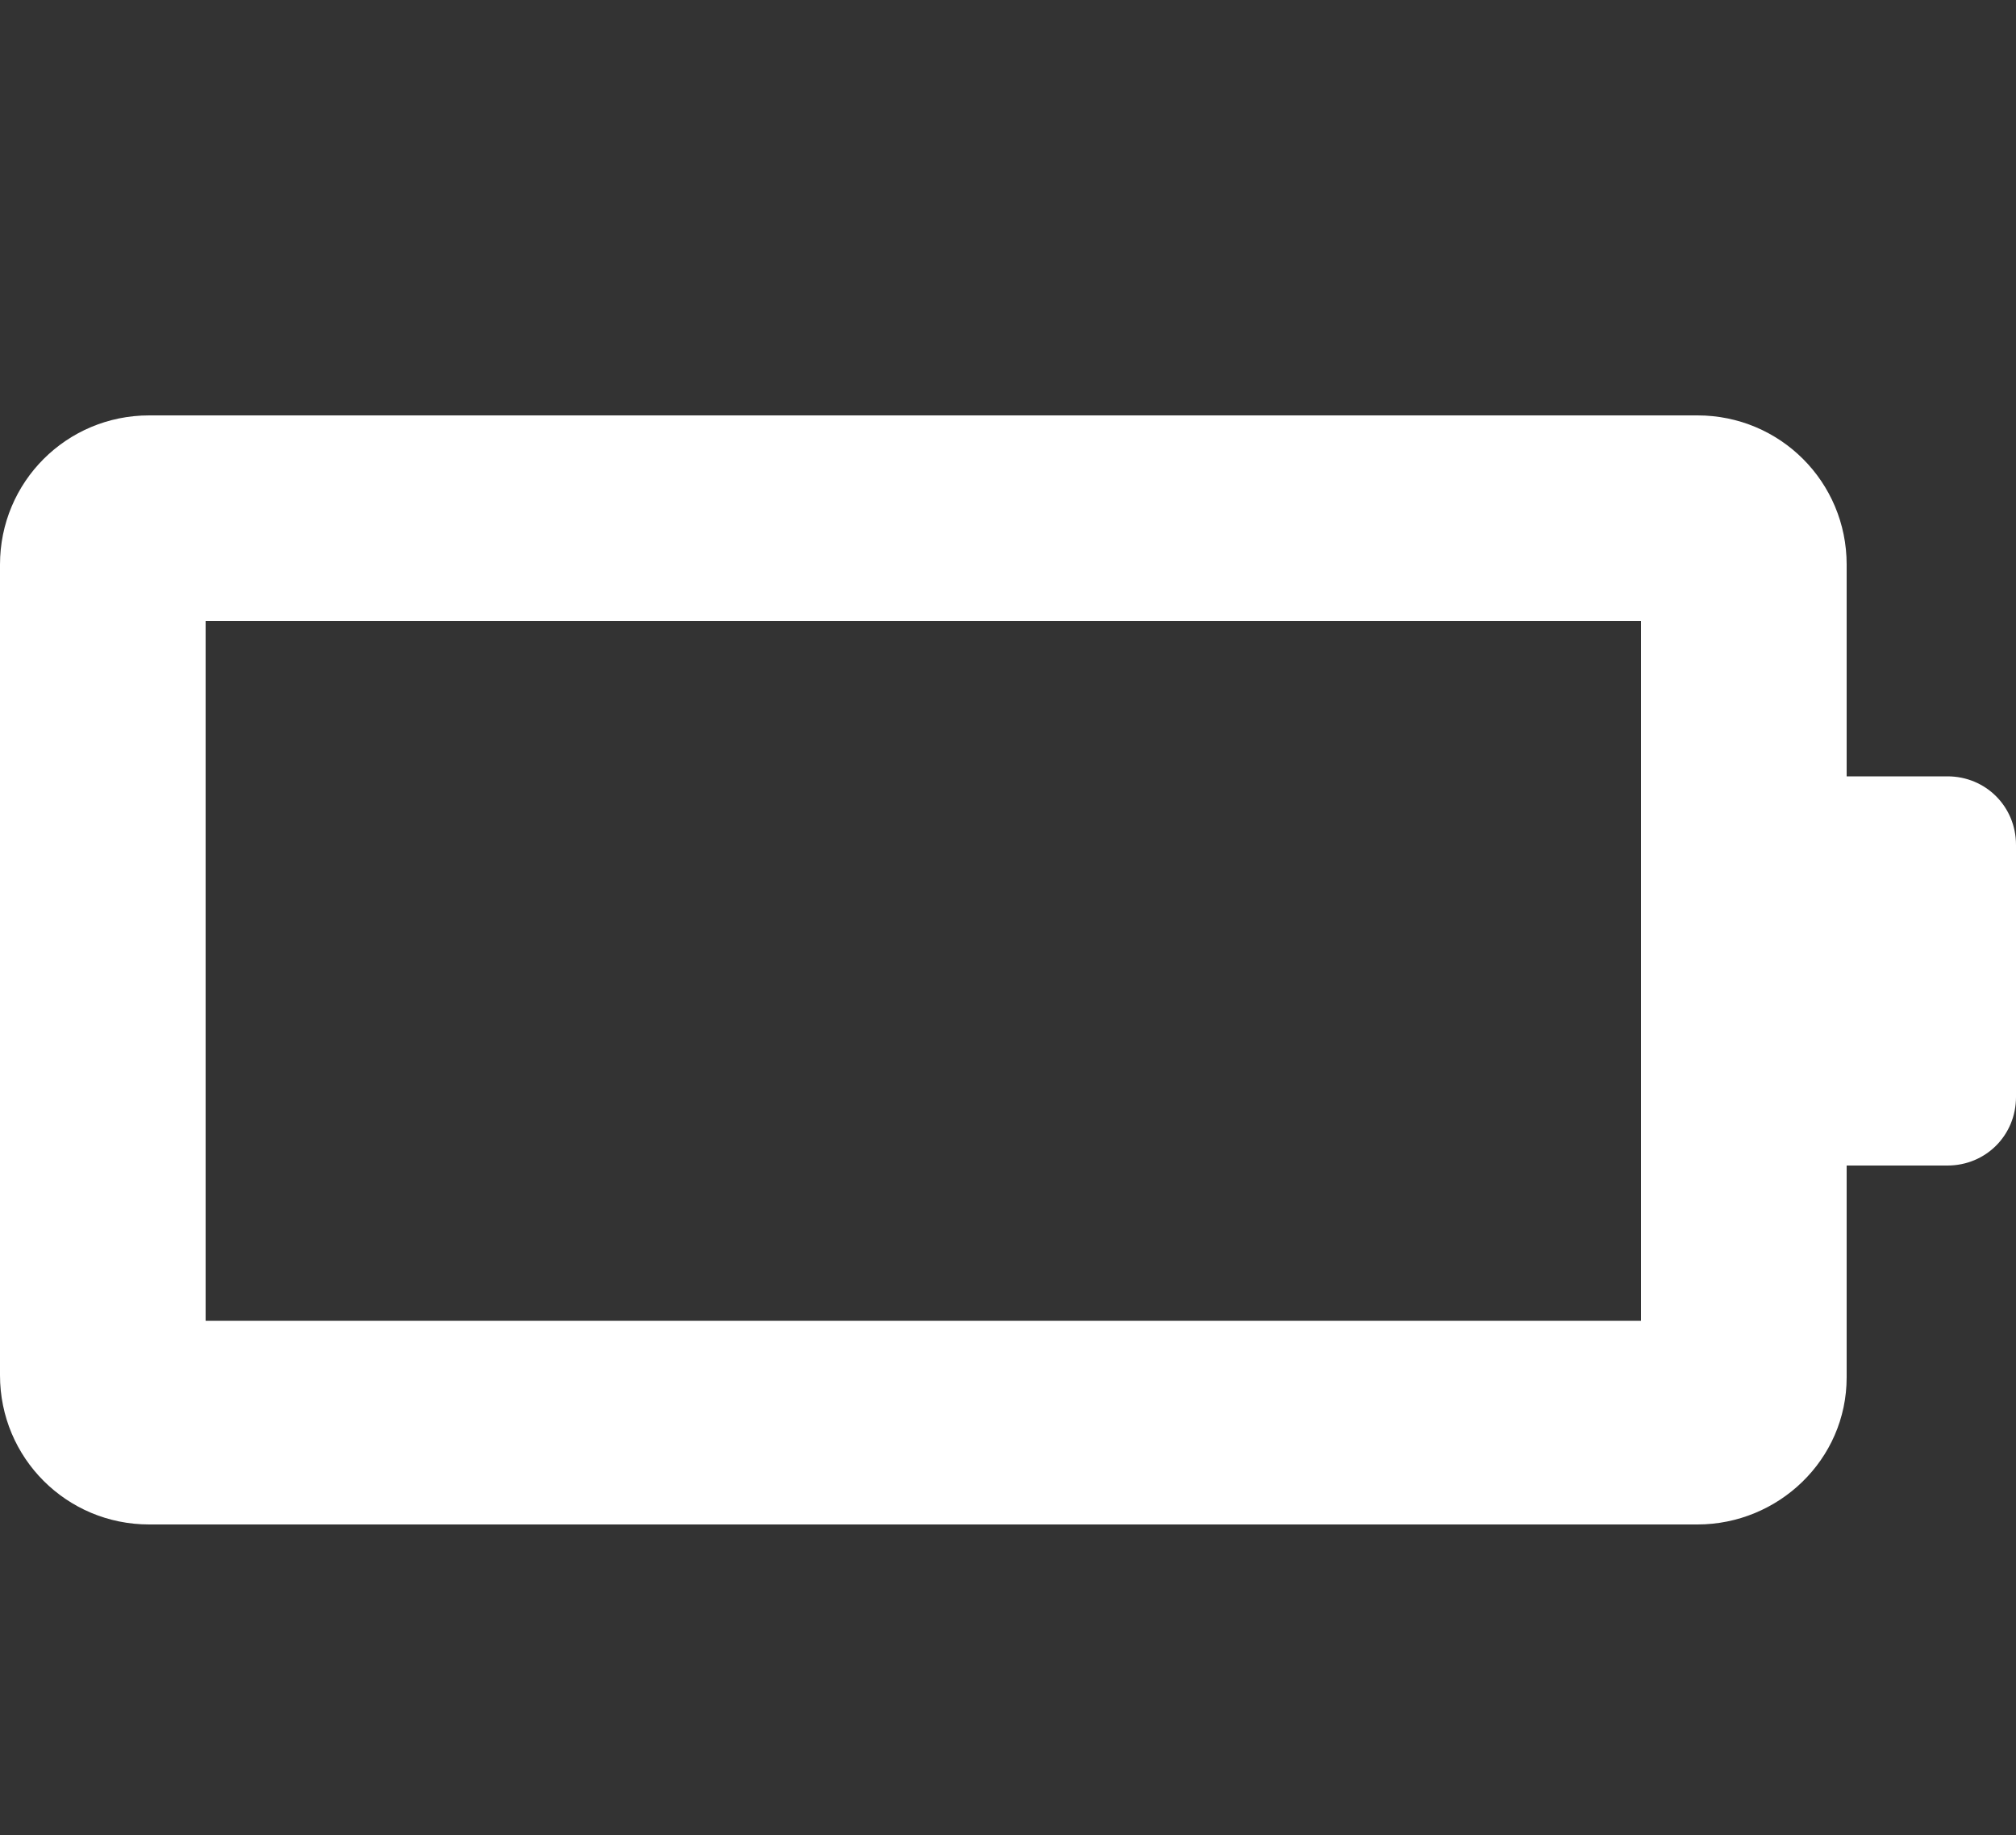 <?xml version="1.0" encoding="utf-8"?>
<!-- Generator: Adobe Illustrator 20.1.0, SVG Export Plug-In . SVG Version: 6.00 Build 0)  -->
<svg version="1.1" id="Layer_1" xmlns="http://www.w3.org/2000/svg" xmlns:xlink="http://www.w3.org/1999/xlink" x="0px" y="0px"
	 viewBox="0 0 100 91" style="enable-background:new 0 0 100 91;" xml:space="preserve">
<rect x="0" y="0" width="100" height="91" fill="#333333" stroke="none"/>
<style type="text/css">
	.st0{fill:#FFFFFF;}
</style>
<path class="st0" d="M91.6,68.3V57.8h5c1.9,0,3.4-1.5,3.4-3.4V41.9c0-1.9-1.5-3.4-3.4-3.4h-5V28c0-4.1-3.3-7.4-7.4-7.4H7.4
	C3.3,20.6,0,23.9,0,28v40.2c0,4.1,3.3,7.4,7.4,7.4h76.8C88.2,75.6,91.6,72.4,91.6,68.3z M81.4,65.5H10.2V30.8h71.2
	C81.4,30.8,81.4,65.5,81.4,65.5z"/>
</svg>
